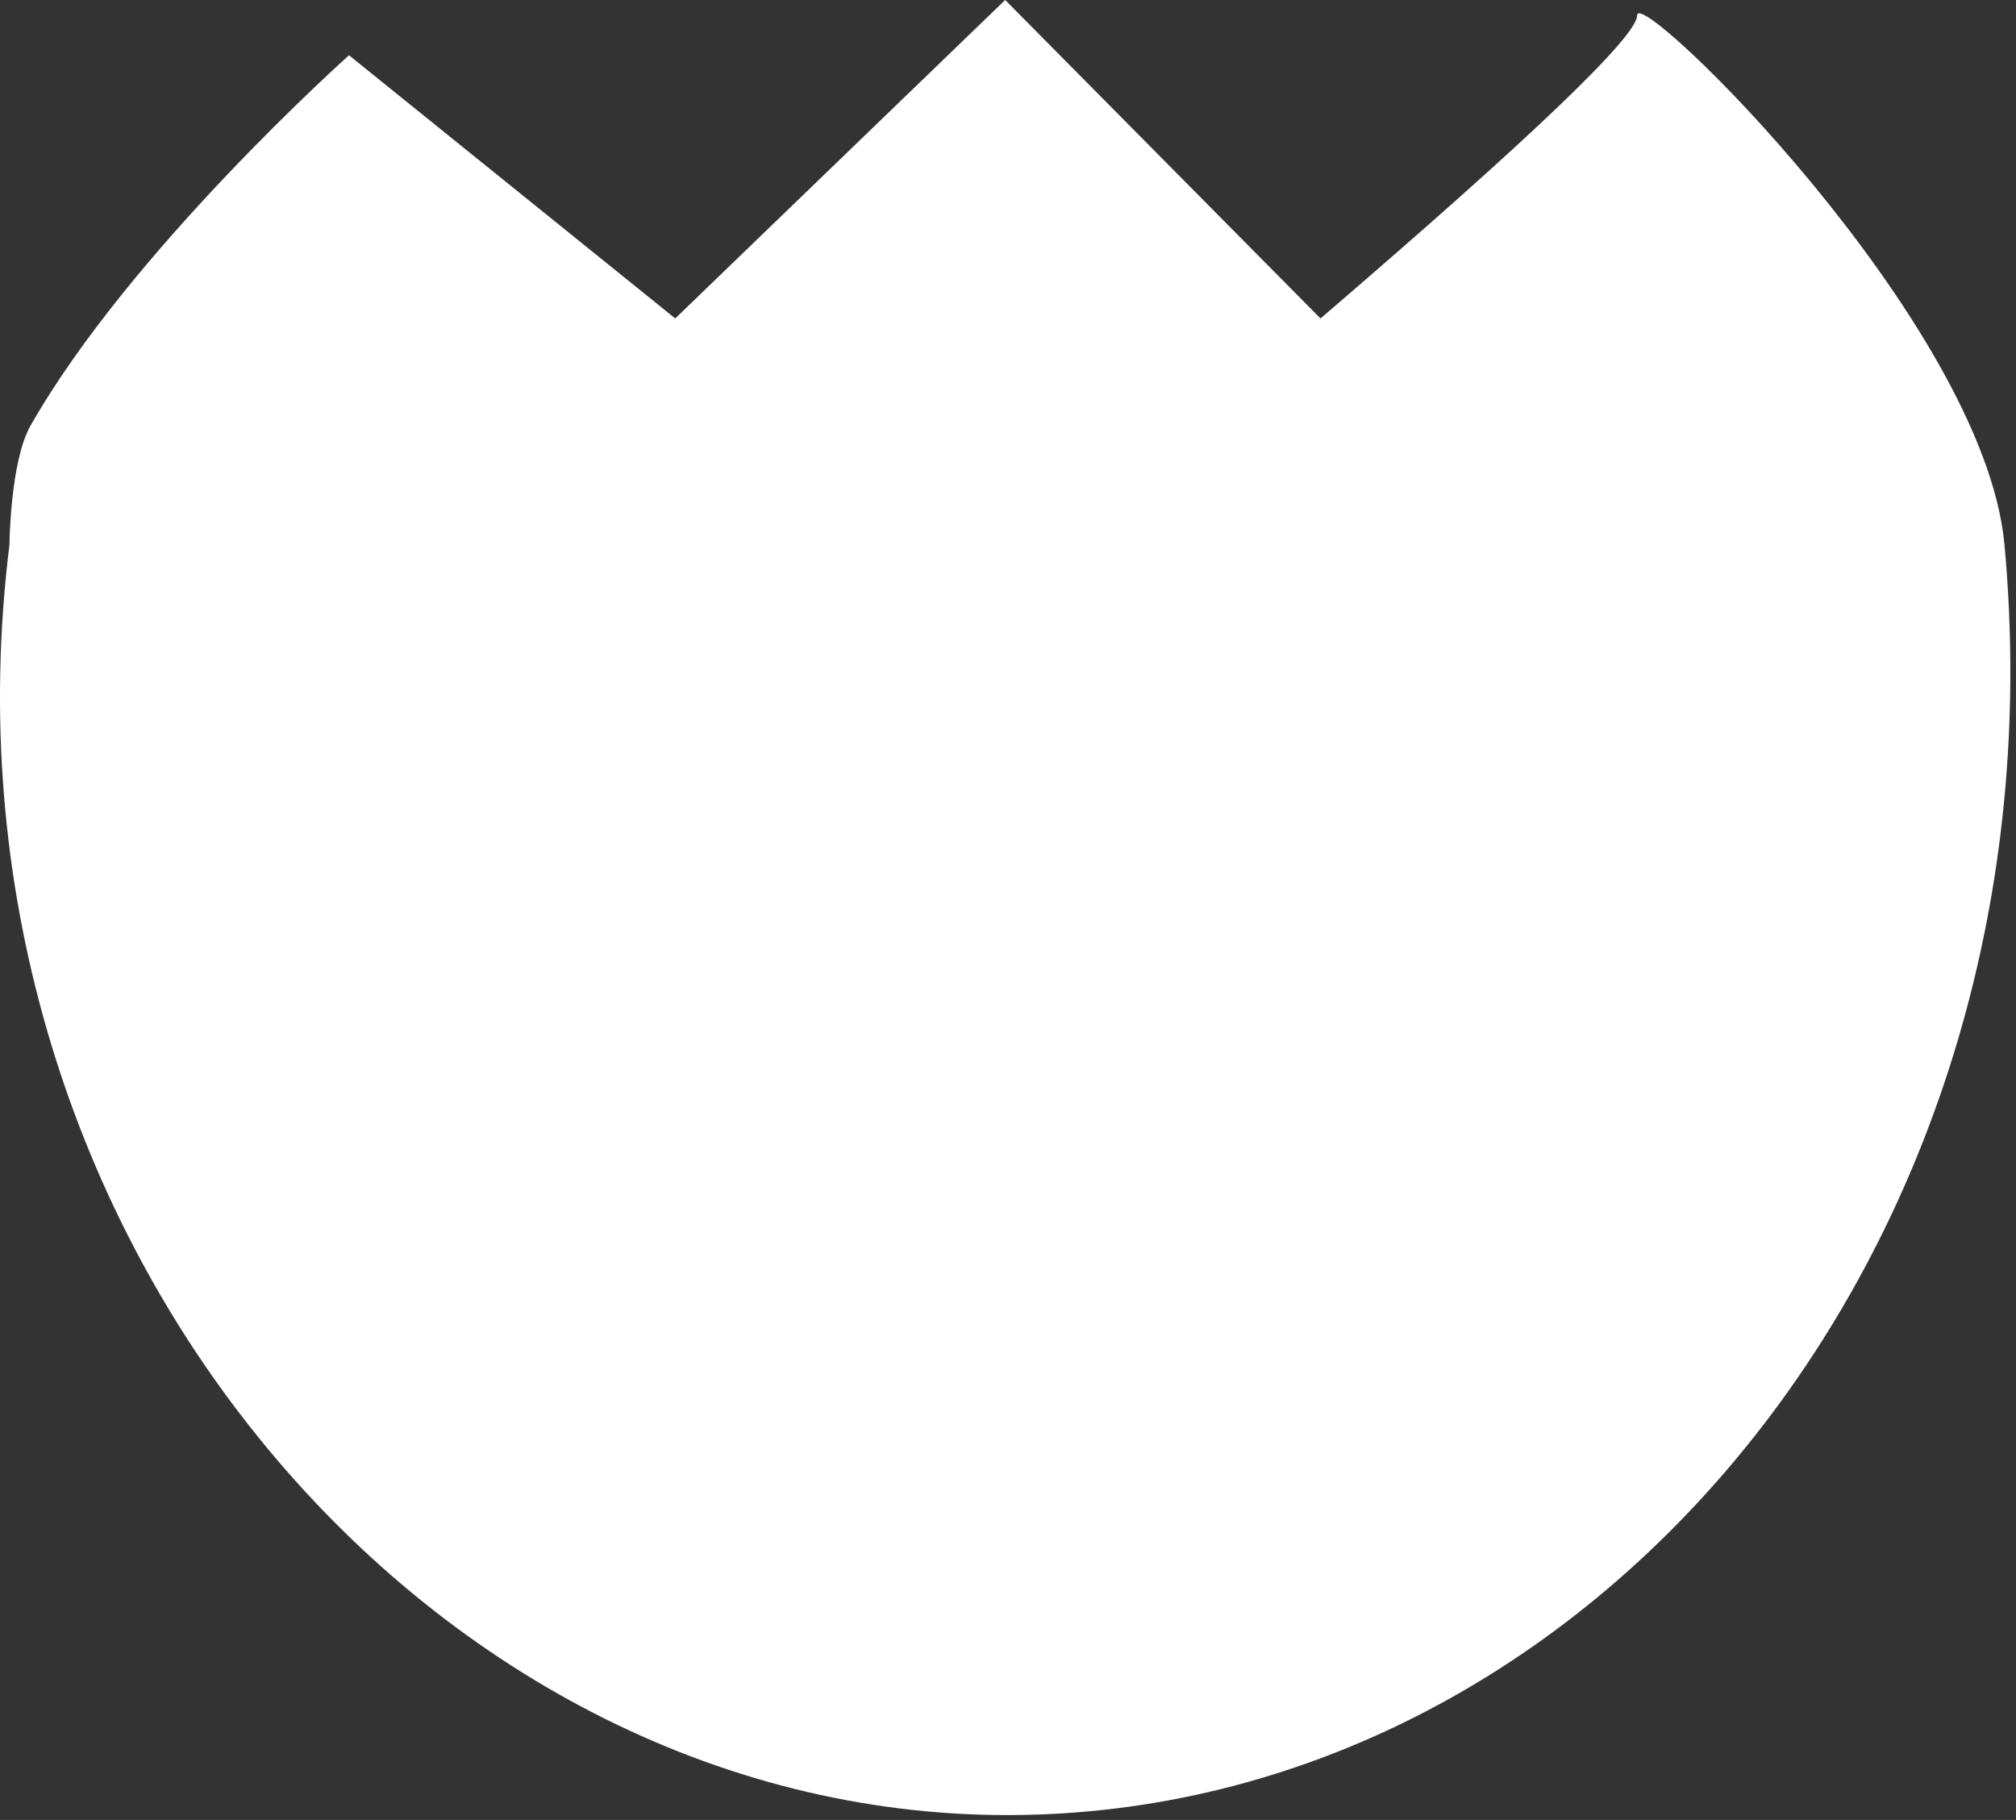<svg xmlns="http://www.w3.org/2000/svg" width="288px" height="260px" viewBox="0 0 288 260">
  <rect x="0" y="0" width="288" height="260" fill="#333333" stroke="none"/>
  <g
  
    stroke="none"
    stroke-width="1"
    fill="none"
    fill-rule="evenodd">
    <path
      d="M143.852,259.303 C227.204,259.303 295.606,178.221 286.352,77.803 C283.423,46.01 233.883,-2.295 233.883,2.193 C233.883,5.186 218.804,19.619 188.646,45.494 L143.597,0 C112.173,30.329 96.461,45.494 96.461,45.494 C96.461,45.494 49.859,7.896 49.859,7.896 C49.859,7.896 18.516,35.865 4.352,60.832 C1.452,65.945 1.352,77.803 1.352,77.803 C-10.78,175.51 60.501,259.303 143.852,259.303 Z"
      id="Oval-Copy-2"
      fill="#FFFFFF"
    />
  </g>
</svg>
